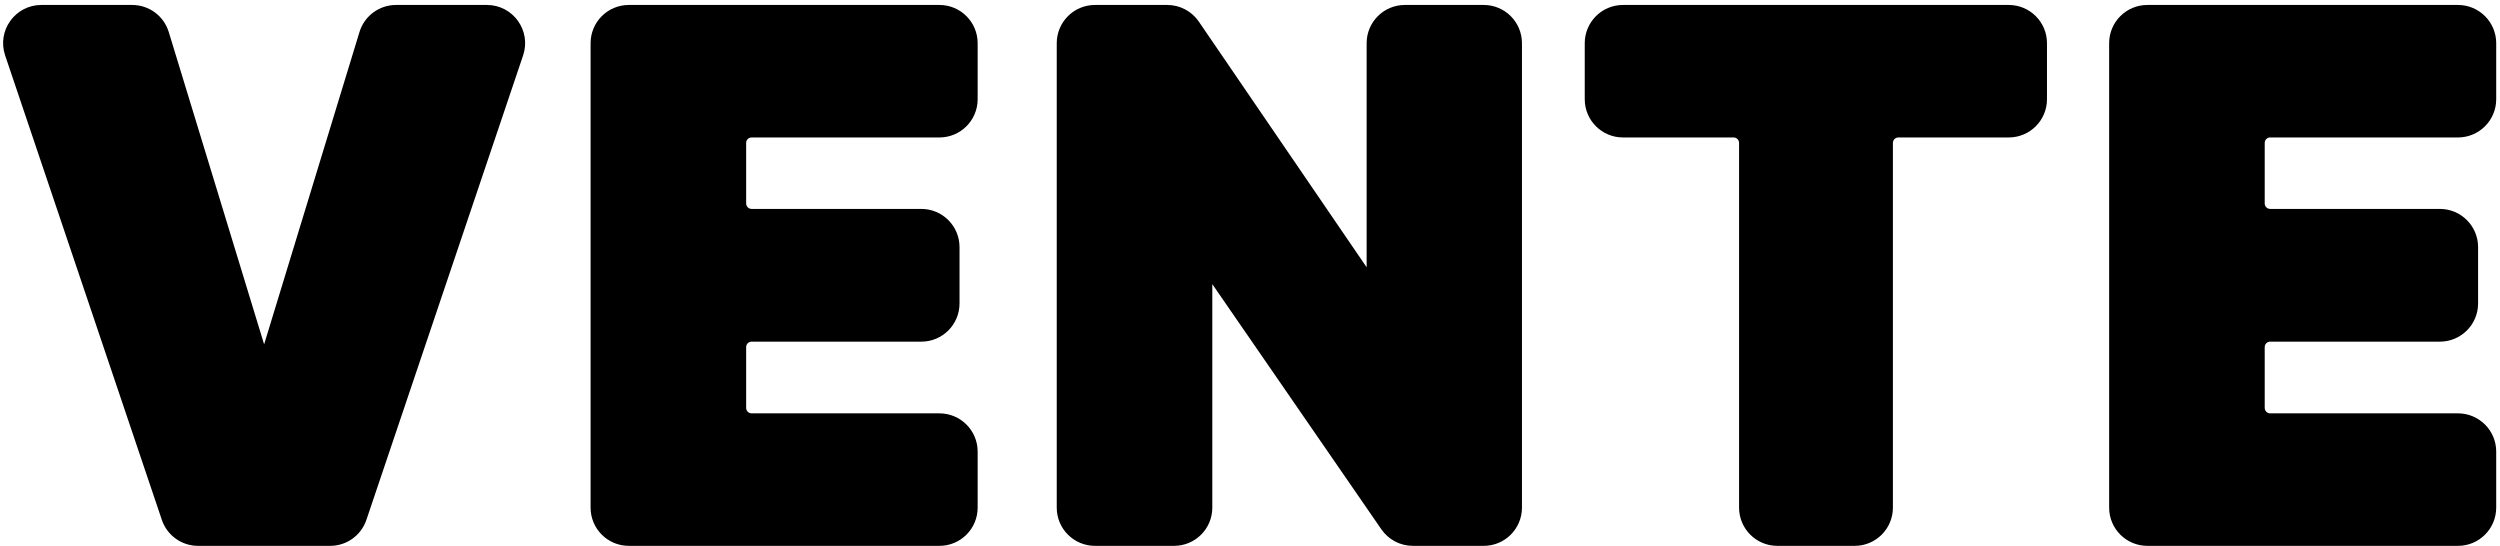 <svg width="458" height="100" viewBox="0 0 458 100" fill="none" xmlns="http://www.w3.org/2000/svg">
<path d="M67.292 6.303L48.386 68.22L29.481 6.303C28.775 3.99 26.64 2.409 24.221 2.409H7.571C3.809 2.409 1.157 6.102 2.36 9.668L31.07 94.758C31.824 96.995 33.921 98.5 36.281 98.5H60.492C62.852 98.5 64.949 96.995 65.703 94.758L94.413 9.668C95.616 6.102 92.964 2.409 89.202 2.409H72.552C70.133 2.409 67.998 3.99 67.292 6.303ZM109.695 7.909V93C109.695 96.038 112.158 98.5 115.195 98.5H172.105C175.142 98.5 177.605 96.038 177.605 93V82.727C177.605 79.69 175.142 77.227 172.105 77.227H137.695C136.315 77.227 135.195 76.108 135.195 74.727V63.591C135.195 62.21 136.315 61.091 137.695 61.091H168.786C171.824 61.091 174.286 58.629 174.286 55.591V45.273C174.286 42.235 171.824 39.773 168.786 39.773H137.695C136.315 39.773 135.195 38.654 135.195 37.273V26.182C135.195 24.801 136.315 23.682 137.695 23.682H172.105C175.142 23.682 177.605 21.22 177.605 18.182V7.909C177.605 4.872 175.142 2.409 172.105 2.409H115.195C112.158 2.409 109.695 4.872 109.695 7.909ZM277.323 93V7.909C277.323 4.872 274.86 2.409 271.823 2.409H257.368C254.331 2.409 251.868 4.872 251.868 7.909V53.821L218.389 4.807C217.364 3.307 215.664 2.409 213.847 2.409H200.595C197.558 2.409 195.095 4.872 195.095 7.909V93C195.095 96.038 197.558 98.5 200.595 98.5H215.095C218.133 98.5 220.595 96.038 220.595 93V47.234L254.304 96.122C255.331 97.611 257.024 98.5 258.832 98.5H271.823C274.86 98.5 277.323 96.038 277.323 93ZM291.825 7.909V18.182C291.825 21.22 294.287 23.682 297.325 23.682H317.598C318.978 23.682 320.098 24.801 320.098 26.182V93C320.098 96.038 322.56 98.5 325.598 98.5H339.78C342.817 98.5 345.28 96.038 345.28 93V26.182C345.28 24.801 346.399 23.682 347.78 23.682H368.007C371.044 23.682 373.507 21.22 373.507 18.182V7.909C373.507 4.872 371.044 2.409 368.007 2.409H297.325C294.287 2.409 291.825 4.872 291.825 7.909ZM387.895 7.909V93C387.895 96.038 390.358 98.5 393.395 98.5H450.305C453.342 98.5 455.805 96.038 455.805 93V82.727C455.805 79.69 453.342 77.227 450.305 77.227H415.895C414.515 77.227 413.395 76.108 413.395 74.727V63.591C413.395 62.21 414.515 61.091 415.895 61.091H446.986C450.024 61.091 452.486 58.629 452.486 55.591V45.273C452.486 42.235 450.024 39.773 446.986 39.773H415.895C414.515 39.773 413.395 38.654 413.395 37.273V26.182C413.395 24.801 414.515 23.682 415.895 23.682H450.305C453.342 23.682 455.805 21.22 455.805 18.182V7.909C455.805 4.872 453.342 2.409 450.305 2.409H393.395C390.358 2.409 387.895 4.872 387.895 7.909Z" fill="black" stroke="black" stroke-width="3"/>
</svg>
